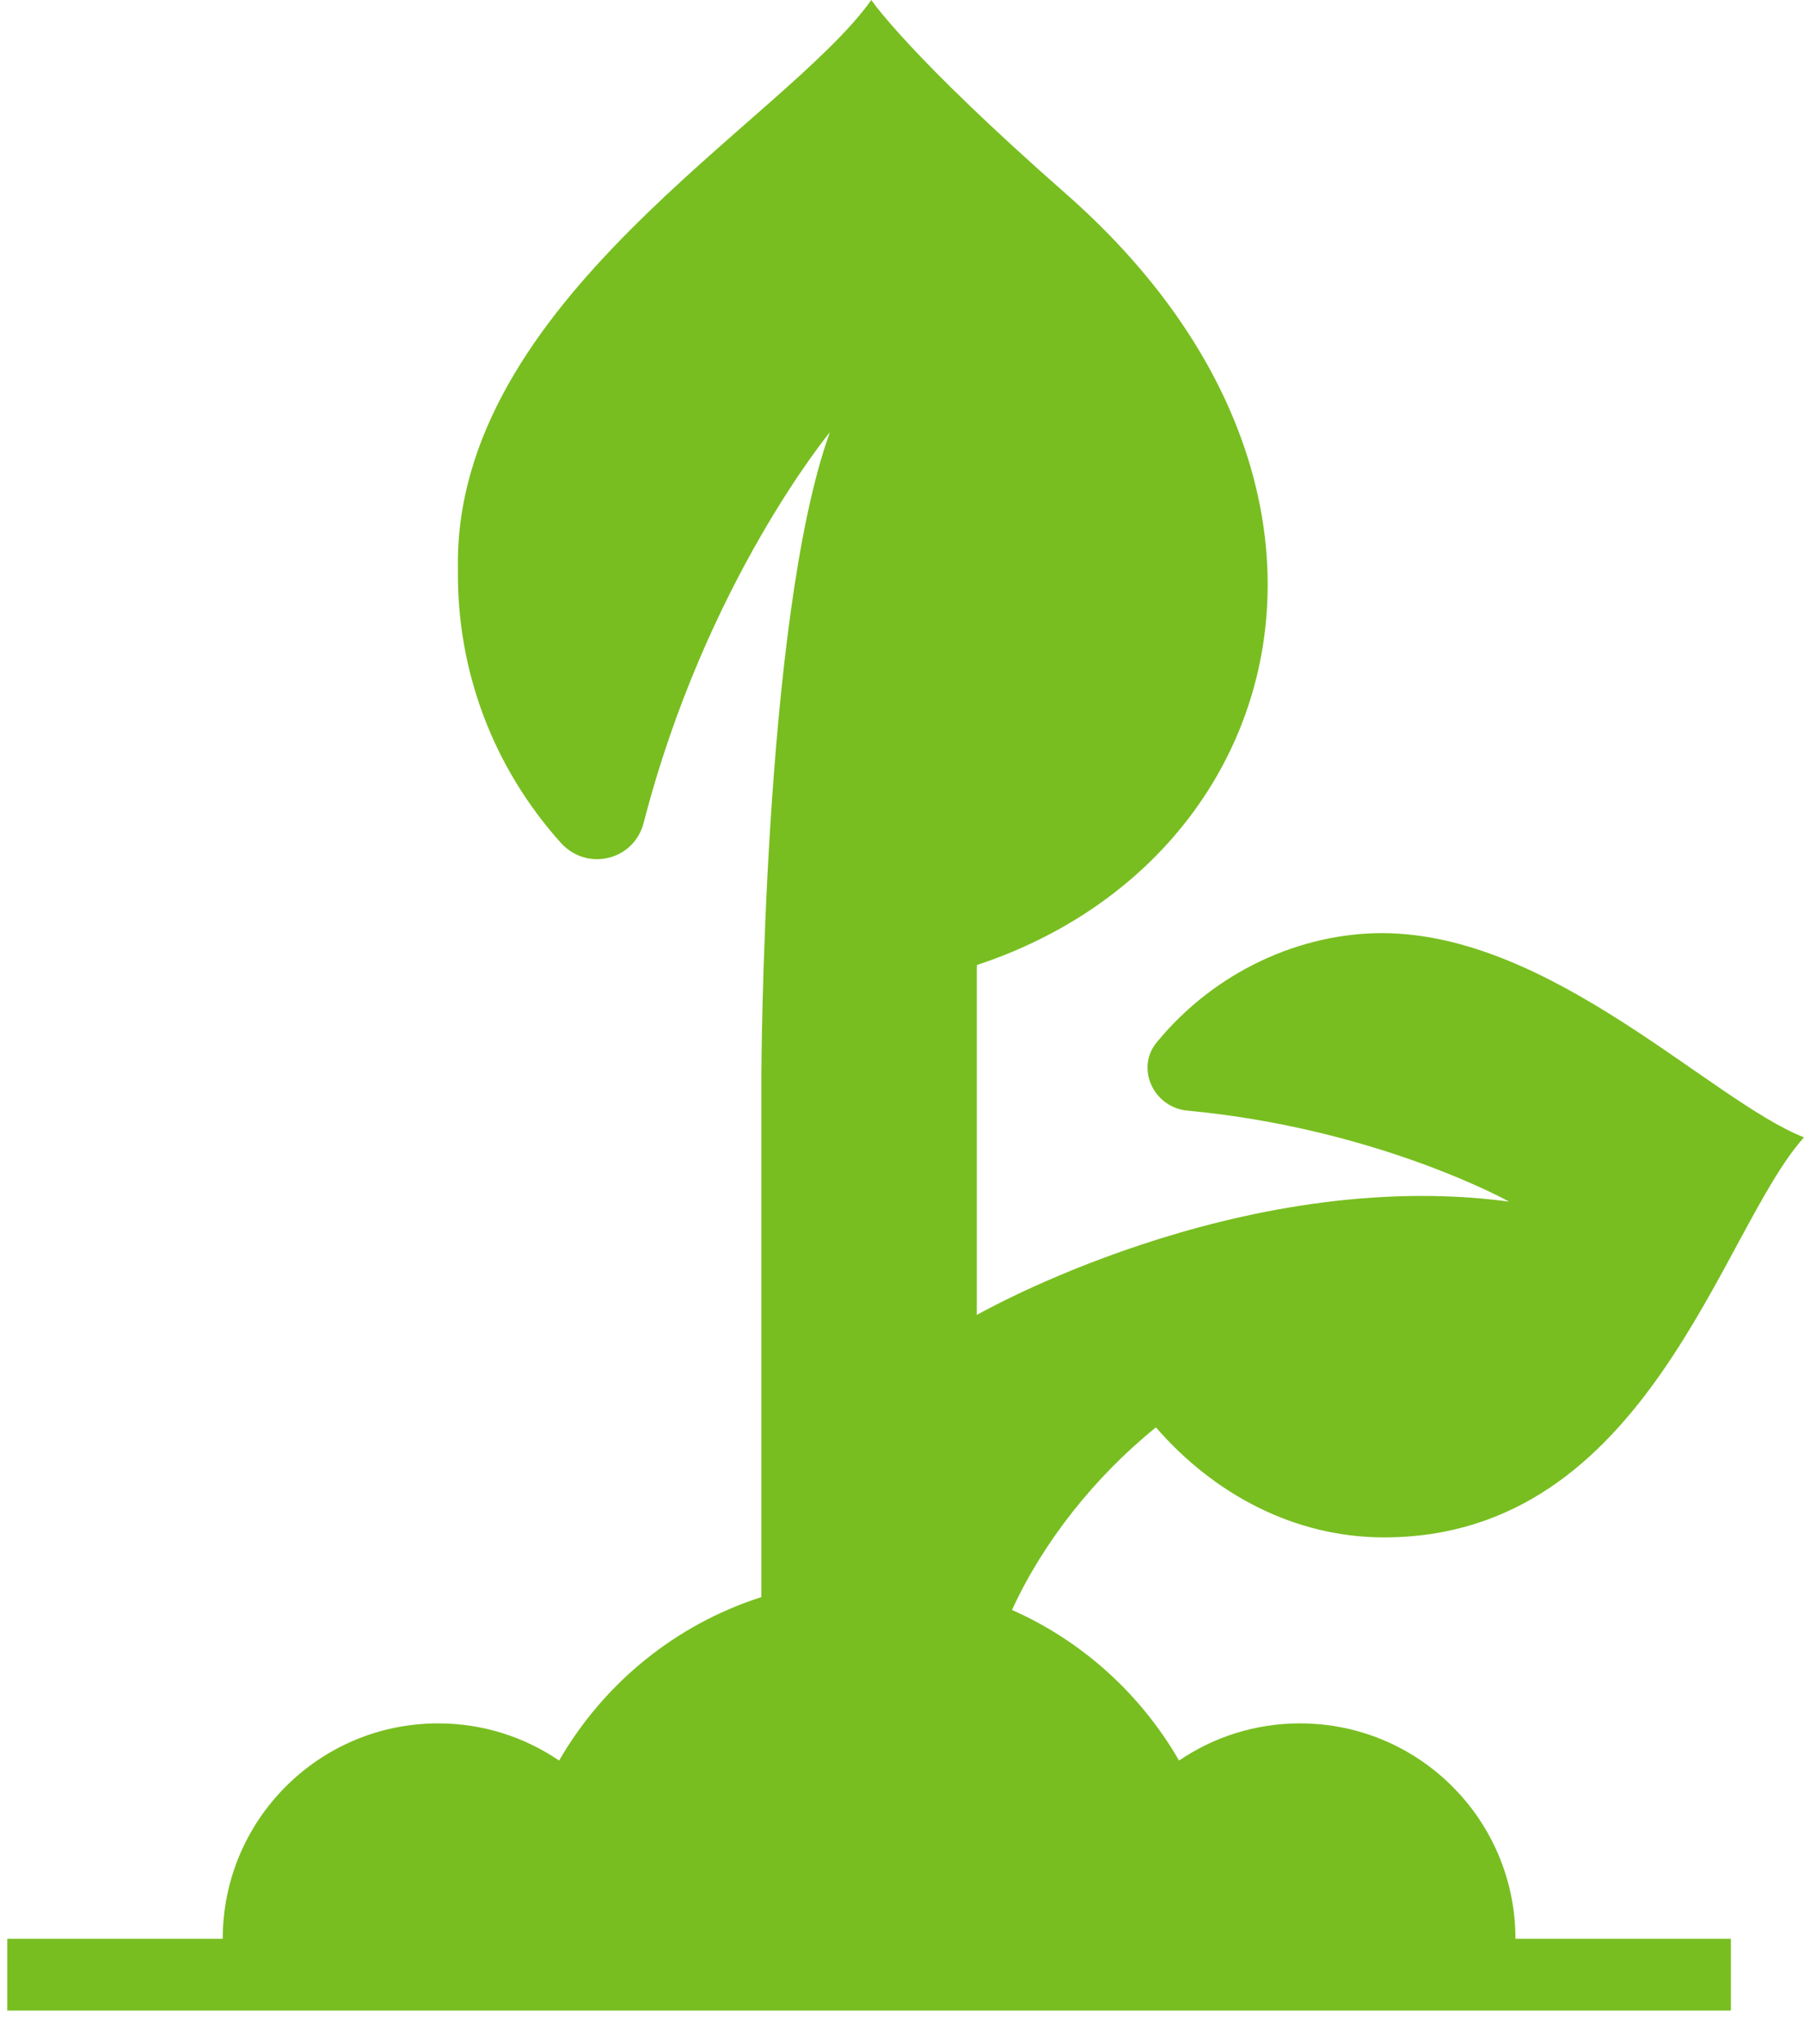 <svg width="45" height="51" viewBox="0 0 45 51" fill="none" xmlns="http://www.w3.org/2000/svg">
<path d="M32.428 42.995C31.31 42.995 30.271 43.337 29.411 43.923C28.456 42.267 27 40.942 25.244 40.166C26.009 38.491 27.295 36.855 28.834 35.61C30.285 37.282 32.295 38.355 34.525 38.355C41.12 38.355 42.918 30.686 45 28.375C42.689 27.468 38.703 23.28 34.47 23.28C32.46 23.28 30.321 24.215 28.852 26.007C28.319 26.657 28.781 27.63 29.619 27.708C34.372 28.154 37.644 29.978 37.644 29.978C30.875 29.073 24.366 32.806 24.366 32.806V24.184C24.366 24.184 24.368 24.142 24.37 24.075C32.222 21.476 34.769 12.028 26.586 4.832C22.695 1.41 21.758 0.034 21.735 0C19.561 3.056 11.292 7.524 11.423 14.208C11.393 16.734 12.299 19.141 13.986 21.023C14.637 21.75 15.813 21.472 16.056 20.527C17.607 14.518 20.7 10.786 20.7 10.786C19.021 15.433 18.992 26.873 18.992 26.873C18.992 31.6 18.992 35.408 18.992 39.845C16.847 40.531 15.056 42.001 13.947 43.923C13.087 43.337 12.048 42.995 10.93 42.995C7.962 42.995 5.556 45.401 5.556 48.369H0.182V50.16H43.176V48.369H37.802C37.802 45.401 35.396 42.995 32.428 42.995Z" fill="#78BE20"/>
</svg>
